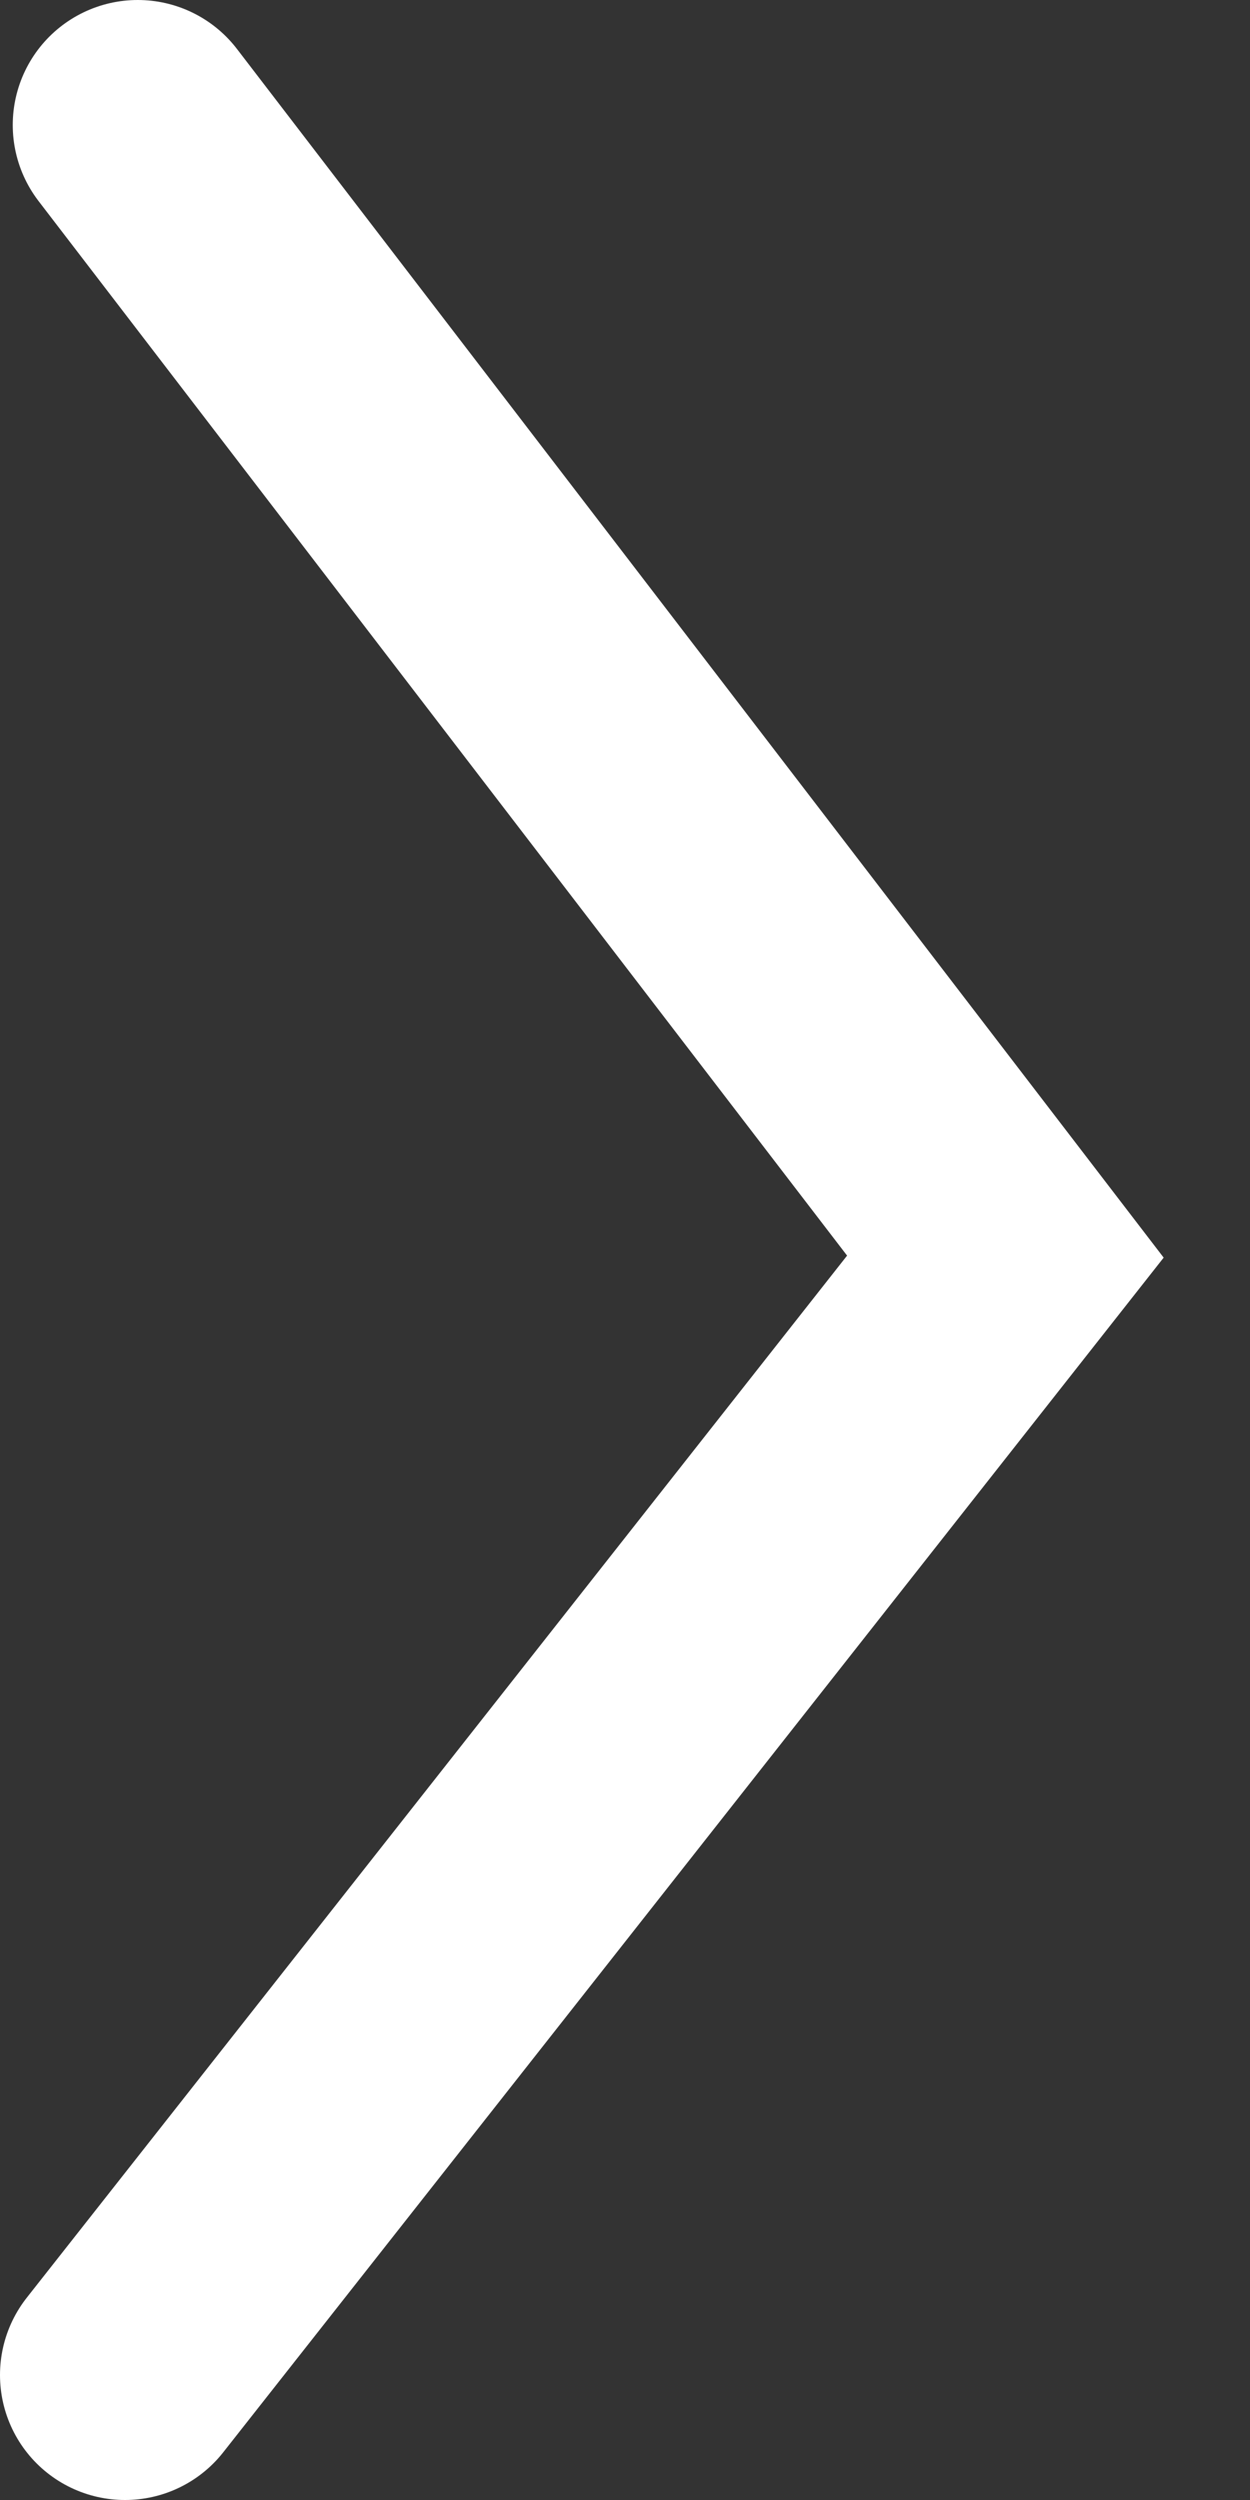 <svg xmlns="http://www.w3.org/2000/svg" width="10" height="20" viewBox="0 0 10 20">
    <rect x="0" y="0" width="10" height="20" fill="#333333" stroke="none"/>
    <path fill="none" fill-rule="evenodd" stroke="#FFF" stroke-linecap="round" stroke-width="2" d="M1.102 1l6.941 9.053L1 19"/>
</svg>
